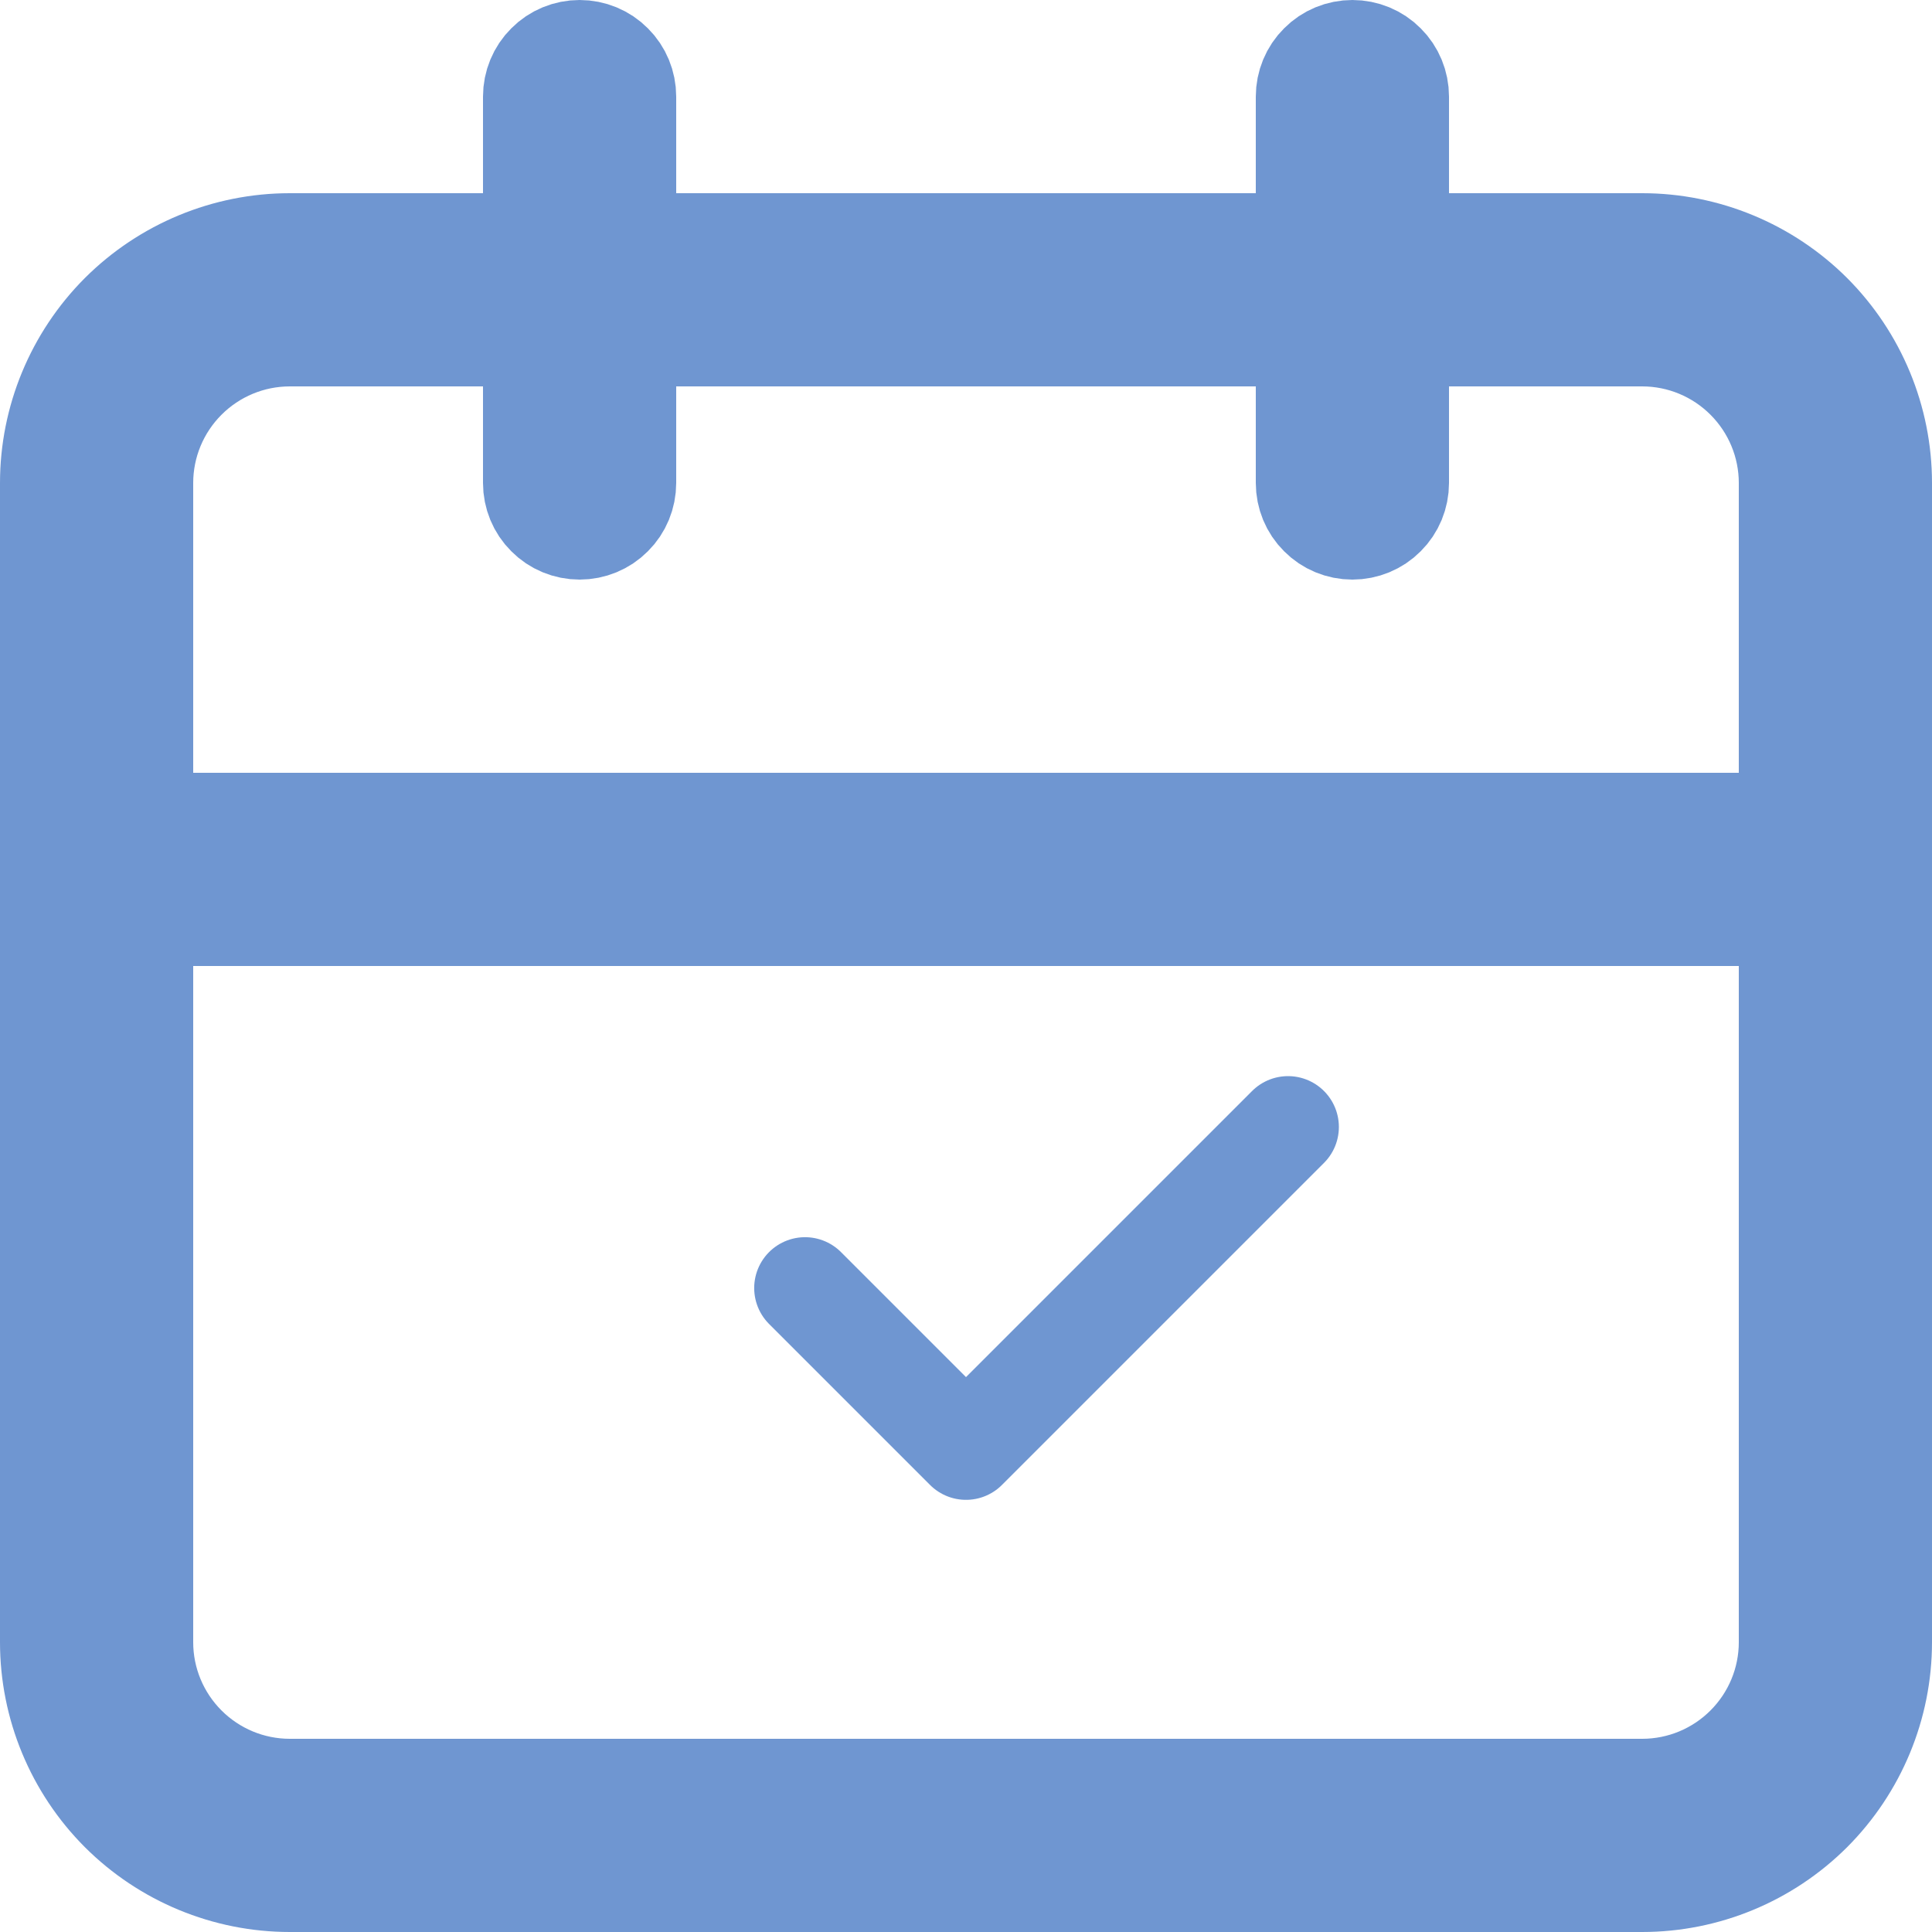 <svg xmlns="http://www.w3.org/2000/svg" width="19" height="19" viewBox="0 0 19 19" fill="none">
  <path d="M7.917 12.667L9.5 14.25L12.667 11.083" stroke="#6F96D1" stroke-linecap="round" stroke-linejoin="round"/>
  <path d="M13.75 1.9V2.4H14.25H16.15C16.773 2.4 17.371 2.648 17.812 3.088C18.252 3.529 18.5 4.127 18.5 4.75V16.15C18.5 16.773 18.252 17.371 17.812 17.812C17.371 18.252 16.773 18.5 16.15 18.5H2.85C2.227 18.5 1.629 18.252 1.188 17.812C0.748 17.371 0.5 16.773 0.5 16.15V4.75C0.5 4.127 0.748 3.529 1.188 3.088C1.629 2.648 2.227 2.4 2.85 2.4H4.75H5.25V1.9V0.95C5.25 0.831 5.297 0.716 5.382 0.632C5.466 0.547 5.581 0.5 5.7 0.5C5.819 0.5 5.934 0.547 6.018 0.632C6.103 0.716 6.15 0.831 6.15 0.95V1.9V2.4H6.65H12.35H12.85V1.9V0.95C12.85 0.831 12.897 0.716 12.982 0.632C13.066 0.547 13.181 0.5 13.3 0.5C13.419 0.5 13.534 0.547 13.618 0.632C13.703 0.716 13.75 0.831 13.75 0.95V1.9ZM1.9 9H1.4V9.5V16.15C1.4 16.535 1.553 16.903 1.825 17.175C2.097 17.447 2.465 17.6 2.85 17.6H16.15C16.535 17.6 16.903 17.447 17.175 17.175C17.447 16.903 17.6 16.535 17.6 16.15V9.5V9H17.1H1.9ZM17.1 8.1H17.6V7.6V4.75C17.6 4.365 17.447 3.997 17.175 3.725C16.903 3.453 16.535 3.3 16.15 3.3H14.25H13.75V3.8V4.75C13.75 4.869 13.703 4.984 13.618 5.068C13.534 5.153 13.419 5.2 13.3 5.2C13.181 5.2 13.066 5.153 12.982 5.068C12.897 4.984 12.85 4.869 12.85 4.75V3.8V3.3H12.35H6.65H6.15V3.8V4.75C6.15 4.869 6.103 4.984 6.018 5.068C5.934 5.153 5.819 5.2 5.7 5.2C5.581 5.2 5.466 5.153 5.382 5.068C5.297 4.984 5.25 4.869 5.25 4.75V3.8V3.3H4.75H2.85C2.465 3.3 2.097 3.453 1.825 3.725C1.553 3.997 1.4 4.365 1.4 4.75V7.6V8.1H1.9H17.1Z" stroke="#6F96D1"/>
</svg>